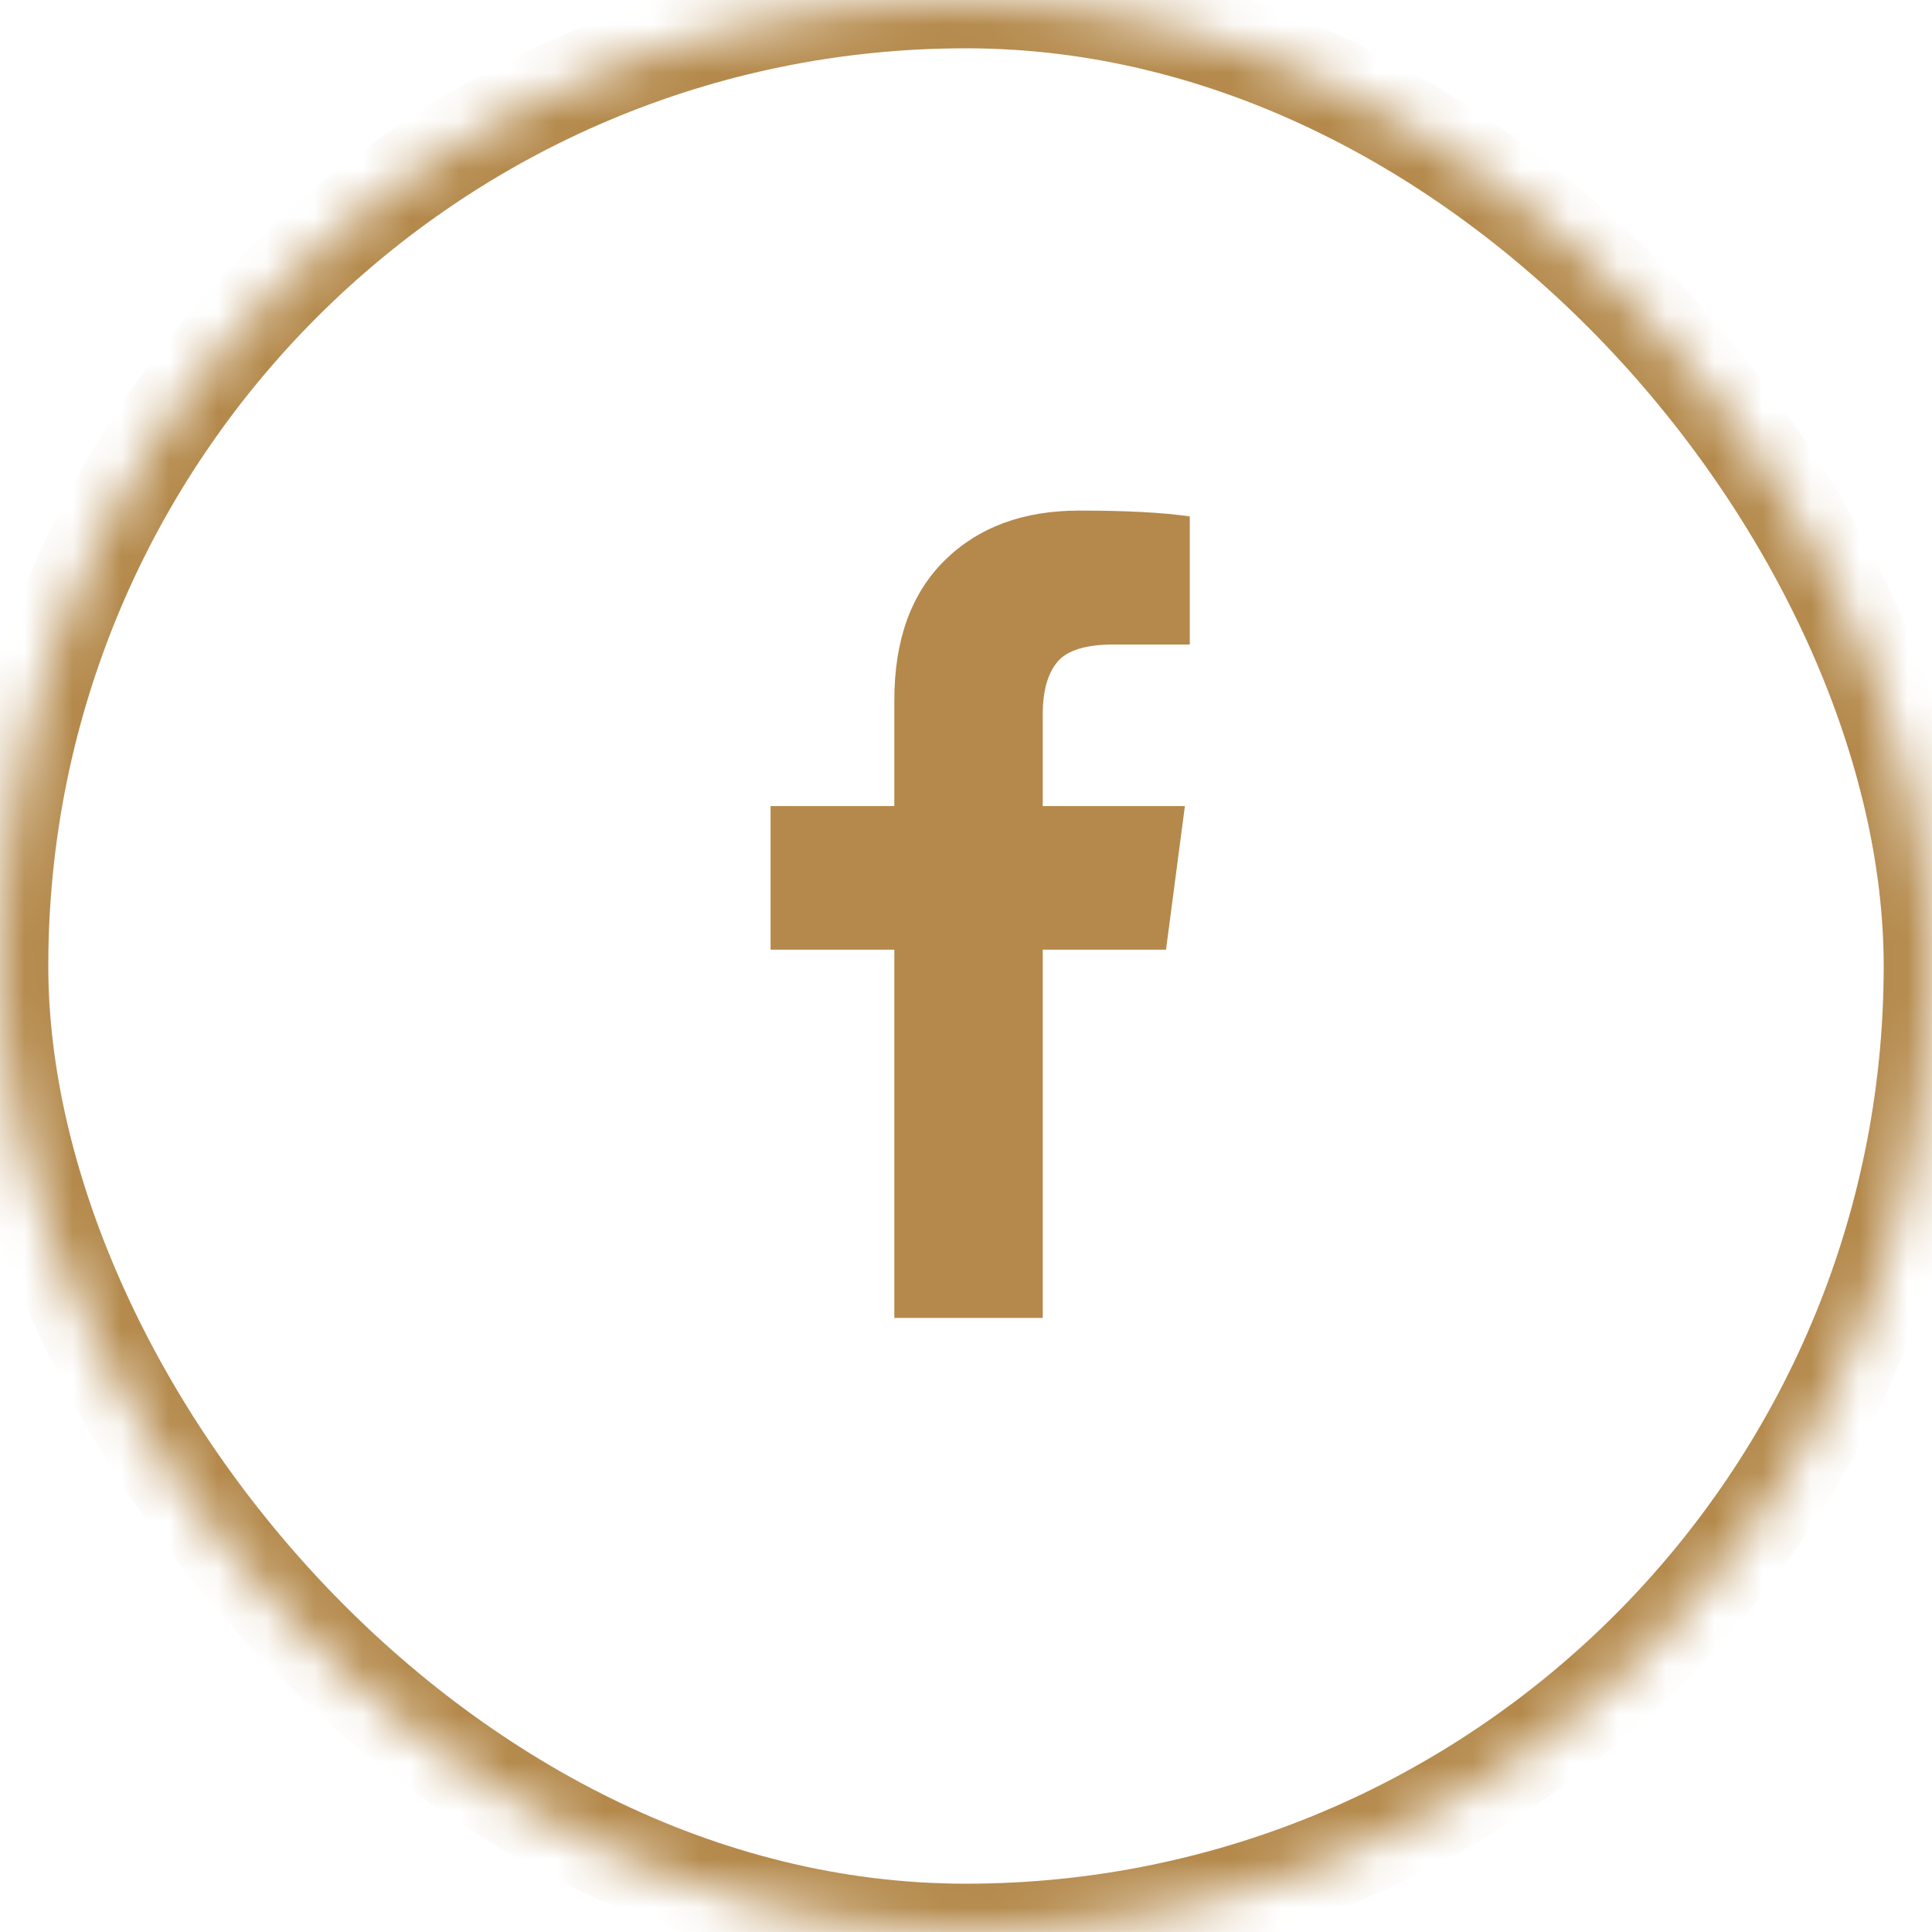 <?xml version="1.0" encoding="UTF-8"?>
<svg width="40px" height="40px" viewBox="0 0 40 40" version="1.1" xmlns="http://www.w3.org/2000/svg" xmlns:xlink="http://www.w3.org/1999/xlink">
    <!-- Generator: Sketch 42 (36781) - http://www.bohemiancoding.com/sketch -->
    <title>Group</title>
    <desc>Created with Sketch.</desc>
    <defs>
        <rect id="path-1" x="0" y="0" width="40" height="40" rx="20"></rect>
        <mask id="mask-2" maskContentUnits="userSpaceOnUse" maskUnits="objectBoundingBox" x="0" y="0" width="40" height="40" fill="white">
            <use xlink:href="#path-1"></use>
        </mask>
    </defs>
    <g id="site" stroke="none" stroke-width="1" fill="none" fill-rule="evenodd">
        <g id="01-main" transform="translate(-1290, -3264)">
            <g id="footer" transform="translate(221, 3102)">
                <g id="Group" transform="translate(1069, 162)">
                    <path d="M24.633,10.692 L24.633,13.344 L23.056,13.344 C22.48,13.344 22.092,13.464 21.891,13.705 C21.69,13.946 21.589,14.308 21.589,14.79 L21.589,16.689 L24.532,16.689 L24.141,19.662 L21.589,19.662 L21.589,27.286 L18.516,27.286 L18.516,19.662 L15.954,19.662 L15.954,16.689 L18.516,16.689 L18.516,14.499 C18.516,13.253 18.864,12.287 19.56,11.601 C20.257,10.915 21.184,10.571 22.343,10.571 C23.327,10.571 24.09,10.612 24.633,10.692 Z" id="Facebook---FontAwesome" fill="#B4894B"></path>
                    <use id="Rectangle-5-Copy-2" stroke="#B4894B" mask="url(#mask-2)" stroke-width="2" xlink:href="#path-1"></use>
                </g>
            </g>
        </g>
    </g>
</svg>